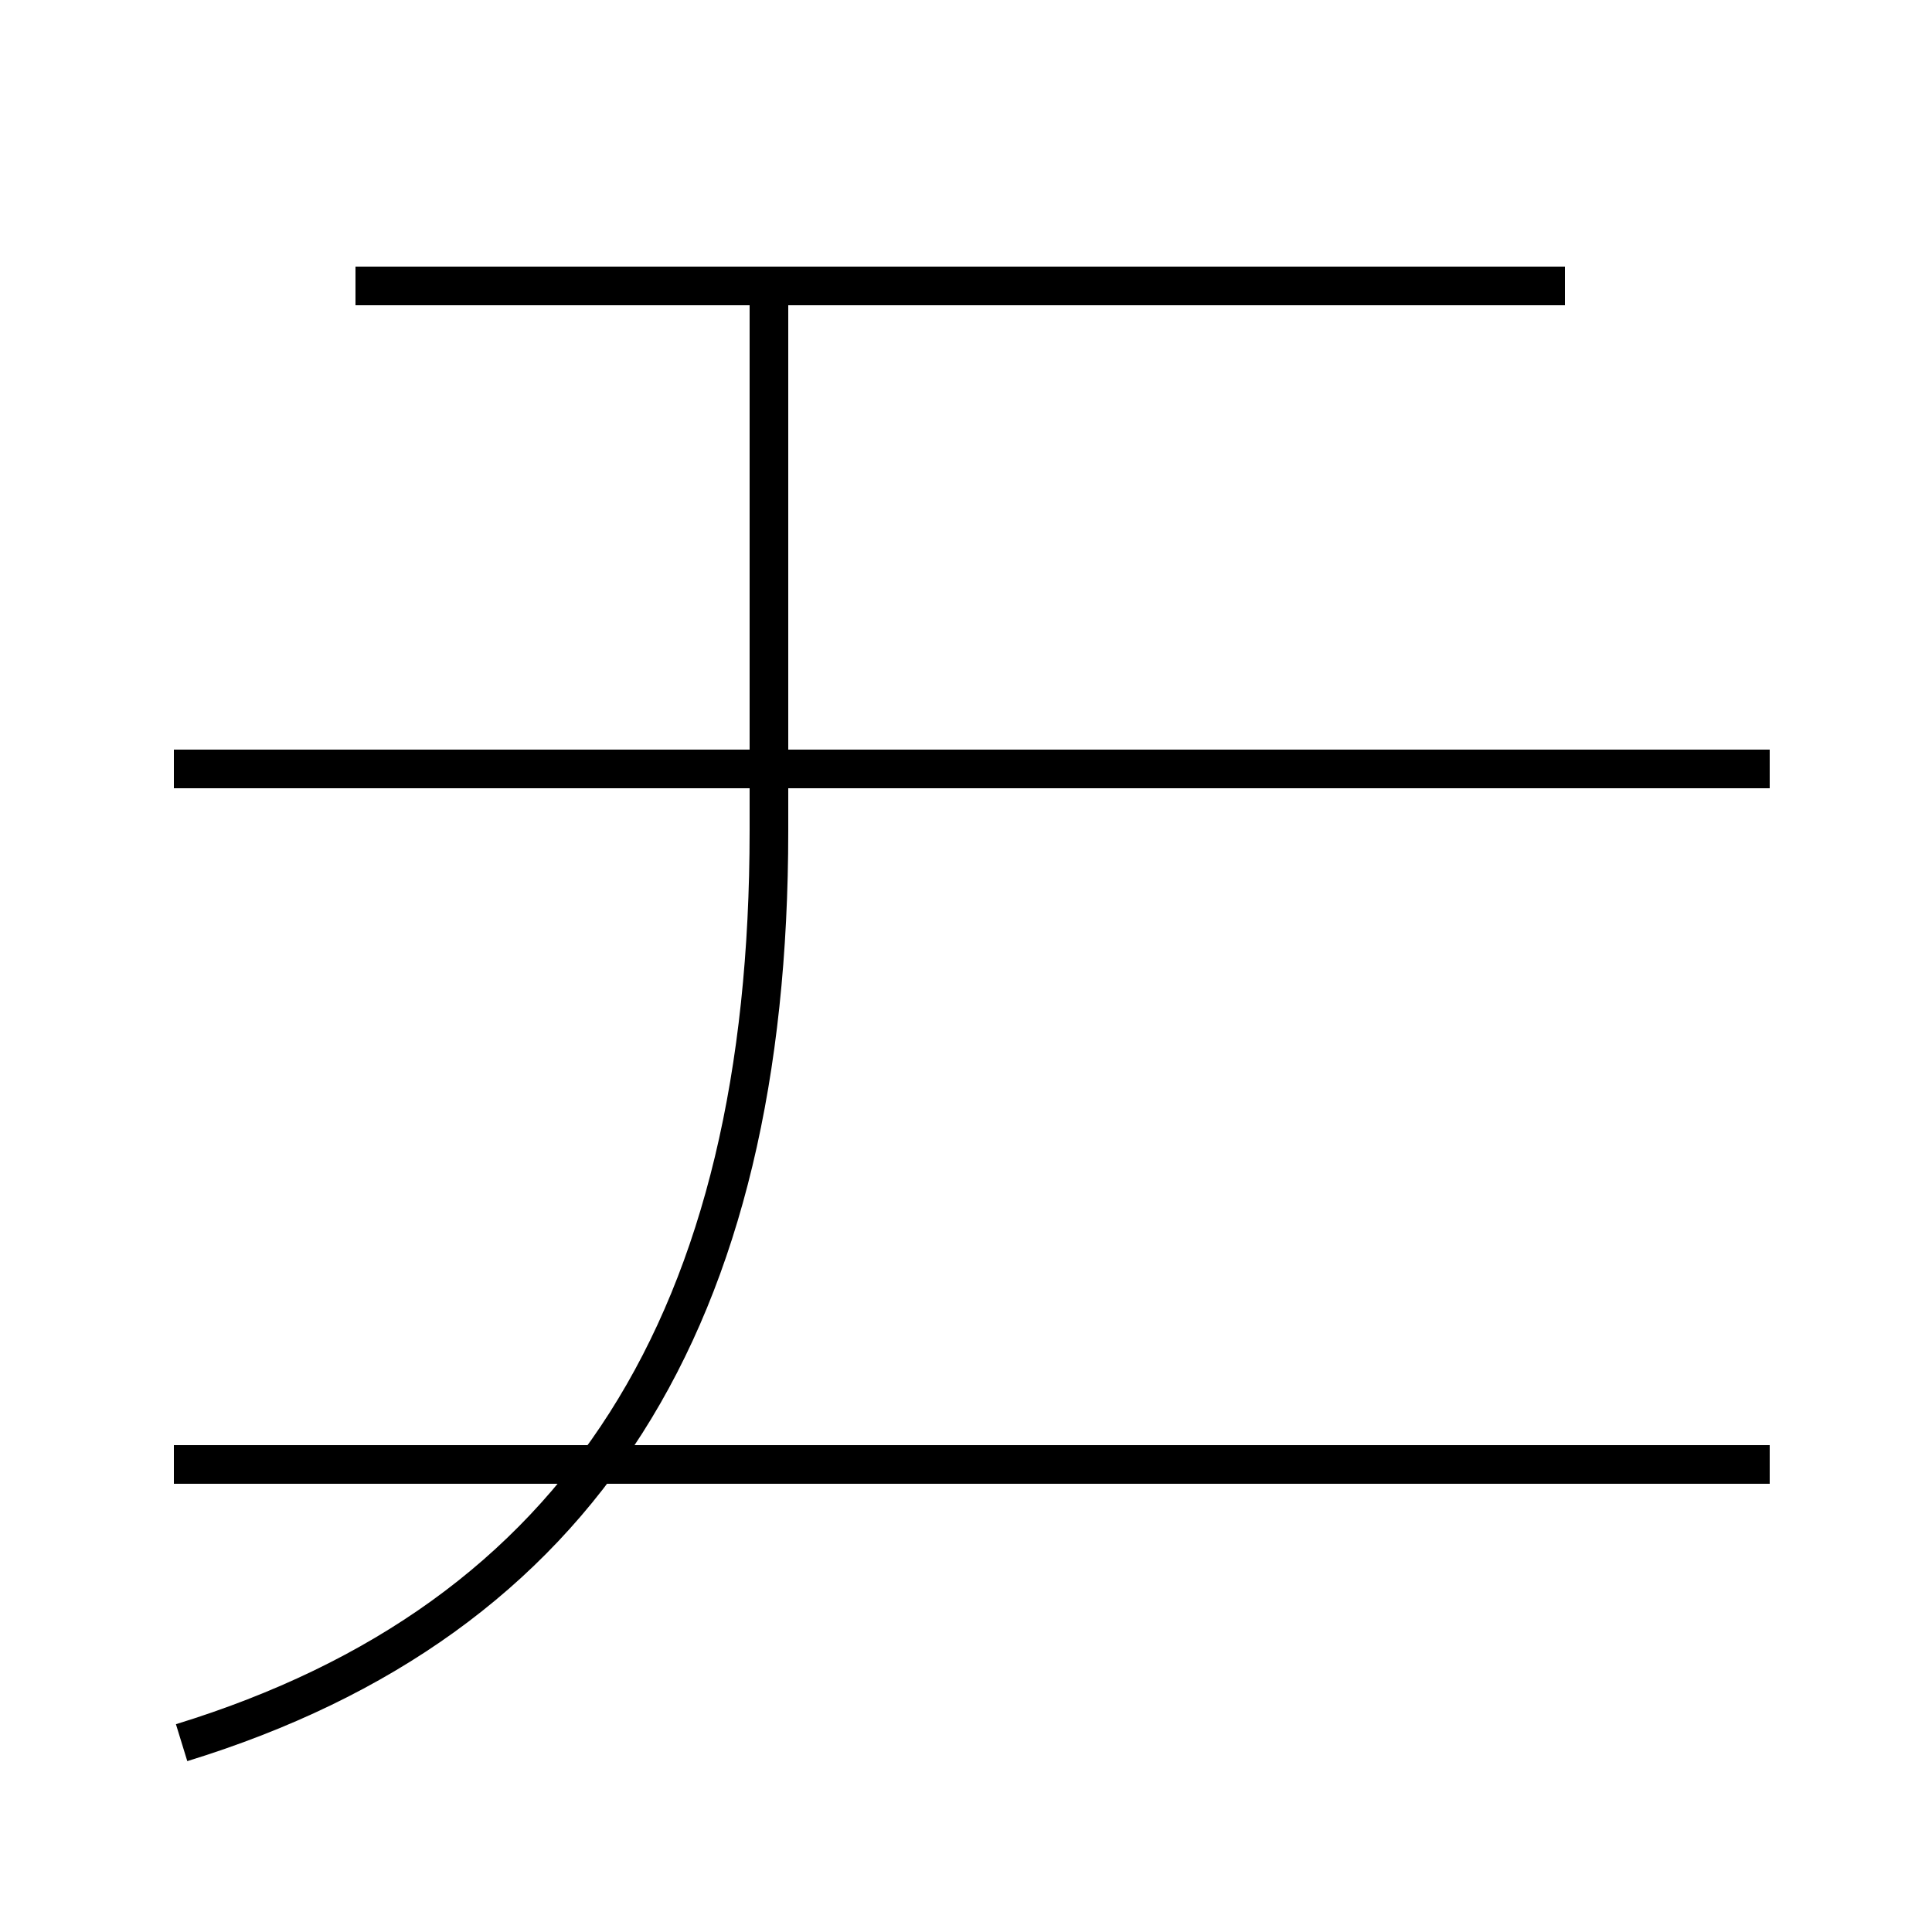 <?xml version='1.0' encoding='utf8'?>
<svg viewBox="0.0 -44.0 50.0 50.0" version="1.1" xmlns="http://www.w3.org/2000/svg">
<rect x="0.0" y="-44.0" width="50.0" height="50.0" fill="#808080" stroke="none"/>
<rect x="-1000" y="-1000" width="2000" height="2000" stroke="white" fill="white"/>
<g style="fill:none; stroke:#000000;  stroke-width:1">
<path d="M 45.8 24.1 L 4.5 24.1 M 40.5 36.6 L 9.2 36.6 M 45.8 6.1 L 4.5 6.1 M 4.7 -1.1 C 15.1 2.1 19.9 9.9 19.9 22.5 L 19.9 36.6 " transform="scale(1, -1)" />
</g>
</svg>